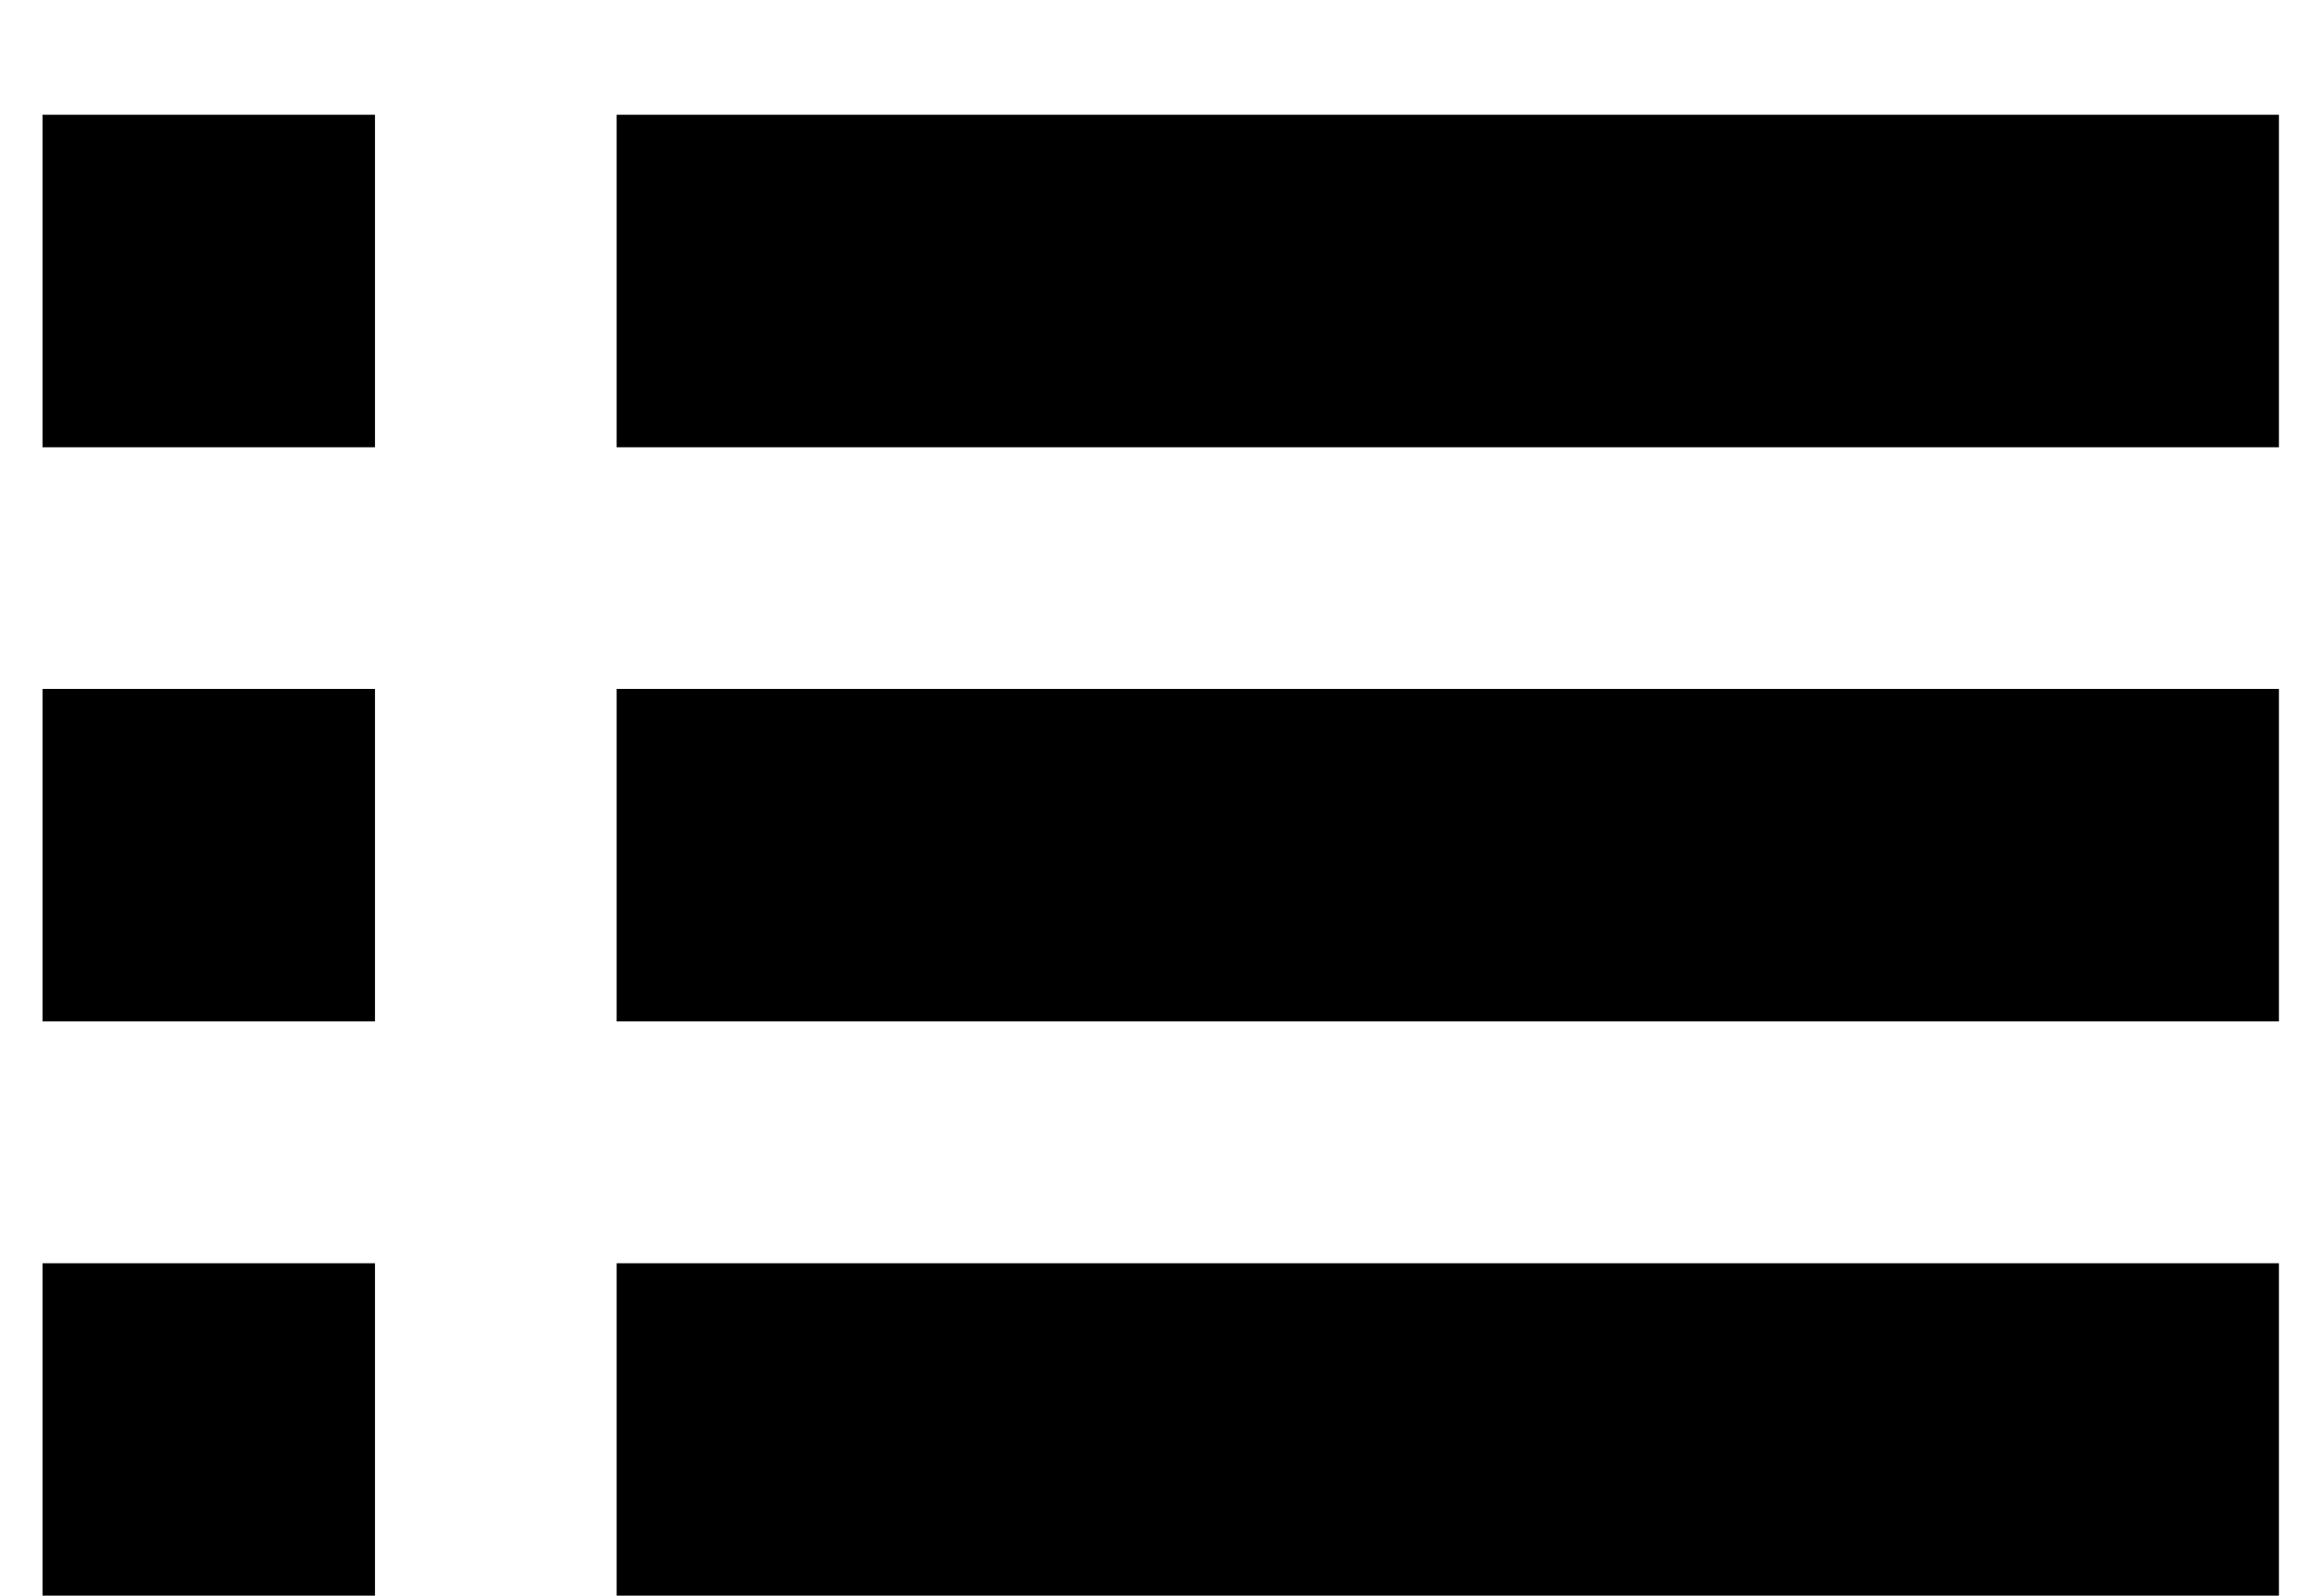 <svg width="16" height="11" viewBox="0 0 16 11" fill="none" xmlns="http://www.w3.org/2000/svg">
<path d="M0.293 7.041H2.585V4.749H0.293V7.041ZM0.293 10.999H2.585V8.708H0.293V10.999ZM0.293 3.083H2.585V0.791H0.293V3.083ZM4.251 7.041H15.71V4.749H4.251V7.041ZM4.251 10.999H15.71V8.708H4.251V10.999ZM4.251 0.791V3.083H15.71V0.791H4.251Z" fill="black"/>
</svg>
